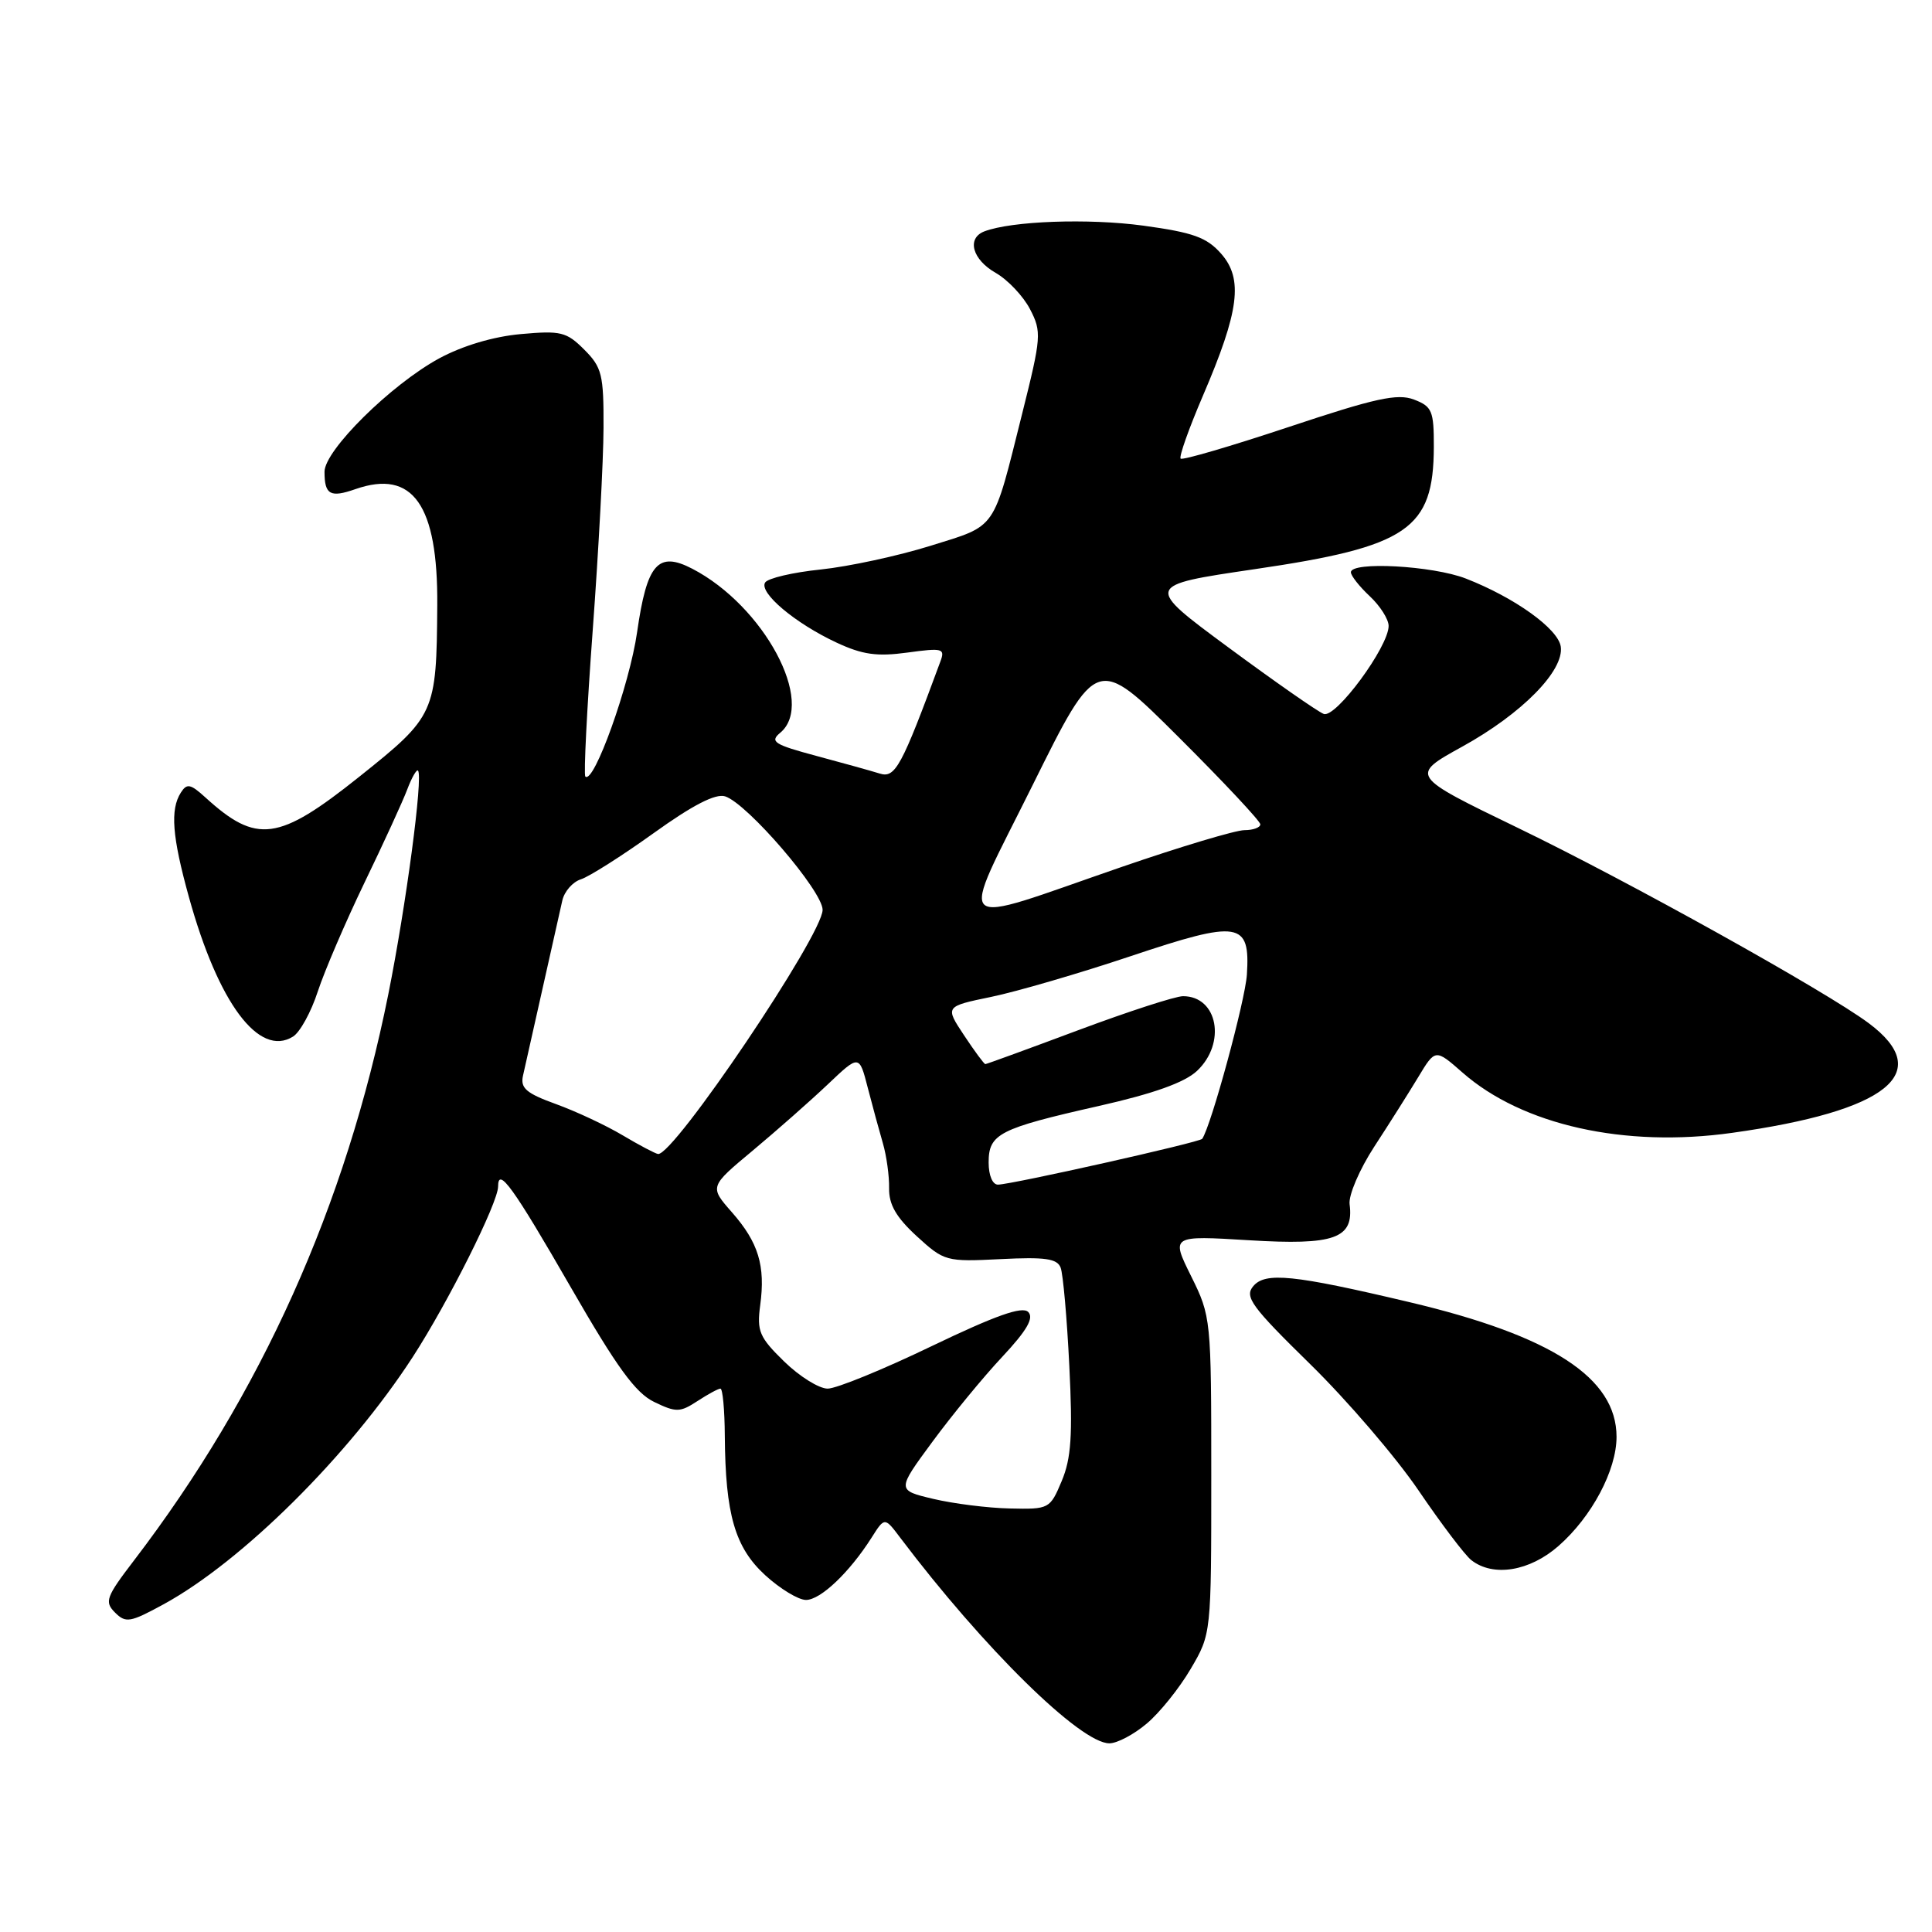 <?xml version="1.0" encoding="UTF-8" standalone="no"?>
<!DOCTYPE svg PUBLIC "-//W3C//DTD SVG 1.1//EN" "http://www.w3.org/Graphics/SVG/1.1/DTD/svg11.dtd" >
<svg xmlns="http://www.w3.org/2000/svg" xmlns:xlink="http://www.w3.org/1999/xlink" version="1.1" viewBox="0 0 256 256">
 <g >
 <path fill="currentColor"
d=" M 151.94 228.39 C 153.65 226.96 156.27 223.70 157.77 221.14 C 160.50 216.50 160.50 216.50 160.50 195.50 C 160.50 174.75 160.47 174.43 157.83 169.10 C 155.16 163.71 155.16 163.71 165.52 164.34 C 176.84 165.03 179.42 164.11 178.83 159.57 C 178.67 158.38 180.14 154.95 182.09 151.95 C 184.05 148.95 186.67 144.80 187.92 142.73 C 190.19 138.96 190.19 138.96 193.79 142.12 C 201.71 149.08 215.26 152.11 229.50 150.11 C 250.11 147.23 256.44 142.16 247.62 135.58 C 241.98 131.37 215.78 116.78 201.15 109.71 C 186.81 102.77 186.81 102.77 193.76 98.93 C 201.66 94.57 207.27 88.87 206.81 85.68 C 206.46 83.31 200.70 79.18 194.23 76.66 C 189.83 74.95 179.00 74.36 179.00 75.83 C 179.00 76.28 180.12 77.71 181.50 79.00 C 182.88 80.29 184.00 82.06 184.00 82.94 C 184.00 85.70 176.99 95.21 175.40 94.60 C 174.61 94.30 168.94 90.34 162.80 85.81 C 151.64 77.57 151.64 77.57 166.24 75.42 C 186.58 72.44 189.95 70.14 189.99 59.23 C 190.00 54.43 189.76 53.86 187.35 52.94 C 185.17 52.11 182.22 52.76 170.79 56.57 C 163.13 59.12 156.68 61.01 156.44 60.77 C 156.20 60.53 157.53 56.78 159.40 52.42 C 164.21 41.22 164.75 36.97 161.82 33.63 C 159.90 31.45 158.13 30.81 151.50 29.90 C 144.22 28.91 134.05 29.28 130.43 30.66 C 128.06 31.58 128.83 34.39 131.94 36.16 C 133.54 37.08 135.59 39.24 136.49 40.98 C 138.04 43.97 137.98 44.67 135.45 54.78 C 131.51 70.51 132.18 69.54 123.30 72.32 C 119.01 73.66 112.47 75.07 108.76 75.46 C 105.05 75.84 101.73 76.62 101.38 77.19 C 100.55 78.54 105.35 82.58 110.83 85.14 C 114.28 86.75 116.20 87.02 120.23 86.47 C 124.90 85.83 125.25 85.92 124.61 87.64 C 119.45 101.63 118.63 103.14 116.57 102.50 C 115.43 102.14 111.63 101.09 108.13 100.15 C 102.57 98.66 101.97 98.27 103.38 97.10 C 108.13 93.16 101.23 80.29 91.73 75.36 C 87.18 73.00 85.72 74.69 84.42 83.76 C 83.42 90.76 78.67 104.00 77.56 102.89 C 77.33 102.66 77.77 93.93 78.54 83.49 C 79.31 73.04 79.96 60.99 79.97 56.70 C 80.00 49.63 79.76 48.67 77.41 46.32 C 75.06 43.97 74.30 43.79 68.99 44.27 C 65.35 44.60 61.27 45.82 58.17 47.50 C 51.79 50.98 43.00 59.67 43.00 62.51 C 43.00 65.56 43.76 65.98 47.10 64.81 C 54.71 62.16 58.04 66.89 57.94 80.22 C 57.84 94.50 57.67 94.89 47.62 102.91 C 36.89 111.48 34.02 111.87 27.20 105.65 C 25.23 103.86 24.76 103.77 23.96 105.03 C 22.53 107.28 22.81 110.85 25.03 118.86 C 28.92 132.92 34.32 140.16 38.83 137.35 C 39.75 136.78 41.23 134.09 42.11 131.37 C 43.00 128.66 45.78 122.18 48.29 116.97 C 50.81 111.76 53.36 106.20 53.96 104.61 C 54.56 103.02 55.21 101.90 55.39 102.11 C 56.08 102.92 53.81 119.98 51.45 131.76 C 45.82 159.78 34.62 184.71 17.73 206.80 C 14.05 211.61 13.82 212.25 15.24 213.67 C 16.66 215.09 17.25 214.99 21.65 212.59 C 32.07 206.91 46.24 192.84 54.69 179.81 C 59.41 172.52 66.00 159.36 66.00 157.22 C 66.00 154.54 67.98 157.28 75.66 170.62 C 81.74 181.18 84.21 184.58 86.69 185.77 C 89.59 187.17 90.10 187.16 92.40 185.66 C 93.79 184.75 95.17 184.00 95.46 184.00 C 95.76 184.00 96.02 186.81 96.04 190.25 C 96.12 200.68 97.38 205.04 101.39 208.72 C 103.36 210.52 105.79 212.00 106.80 212.00 C 108.73 212.00 112.56 208.35 115.48 203.76 C 117.22 201.01 117.22 201.01 119.29 203.76 C 130.33 218.38 143.16 231.00 147.00 231.00 C 148.02 231.00 150.24 229.83 151.94 228.39 Z  M 206.52 204.84 C 210.92 200.98 214.20 194.81 214.20 190.39 C 214.20 182.57 205.63 177.00 186.71 172.53 C 171.37 168.90 167.64 168.52 166.05 170.44 C 164.88 171.84 165.84 173.15 173.62 180.77 C 178.52 185.57 184.98 193.10 187.97 197.50 C 190.96 201.90 194.10 206.05 194.95 206.72 C 197.85 209.00 202.69 208.21 206.52 204.84 Z  M 123.66 198.61 C 118.82 197.46 118.82 197.46 123.55 191.04 C 126.15 187.51 130.31 182.44 132.81 179.78 C 136.08 176.28 137.03 174.63 136.24 173.84 C 135.45 173.05 131.91 174.31 123.45 178.37 C 117.02 181.47 110.82 184.00 109.67 184.00 C 108.52 184.00 105.93 182.38 103.90 180.40 C 100.62 177.20 100.27 176.39 100.73 172.96 C 101.44 167.71 100.50 164.64 96.99 160.64 C 94.00 157.24 94.00 157.24 99.75 152.45 C 102.91 149.81 107.38 145.87 109.68 143.69 C 113.85 139.73 113.85 139.73 114.98 144.12 C 115.60 146.53 116.51 149.85 116.99 151.50 C 117.47 153.15 117.84 155.82 117.81 157.44 C 117.77 159.60 118.74 161.29 121.47 163.80 C 125.12 167.14 125.36 167.20 132.58 166.84 C 138.48 166.54 140.08 166.77 140.54 167.97 C 140.86 168.80 141.38 174.66 141.69 180.99 C 142.15 190.19 141.94 193.25 140.68 196.25 C 139.13 199.94 139.02 200.00 133.80 199.88 C 130.89 199.82 126.32 199.24 123.66 198.61 Z  M 131.00 154.04 C 131.00 150.24 132.36 149.54 145.59 146.55 C 152.86 144.91 156.97 143.44 158.61 141.90 C 162.52 138.22 161.36 132.00 156.76 132.00 C 155.75 132.00 149.51 134.03 142.89 136.50 C 136.28 138.97 130.73 141.00 130.56 141.00 C 130.40 141.00 129.13 139.28 127.74 137.18 C 125.21 133.36 125.21 133.36 131.35 132.09 C 134.73 131.39 143.04 128.97 149.81 126.70 C 164.23 121.87 165.67 122.10 165.22 129.14 C 164.99 132.60 160.50 149.13 159.30 150.90 C 158.99 151.36 134.19 156.92 132.25 156.97 C 131.52 156.99 131.00 155.76 131.00 154.04 Z  M 82.50 150.43 C 80.30 149.12 76.33 147.26 73.68 146.30 C 69.73 144.87 68.93 144.19 69.30 142.53 C 70.15 138.72 74.01 121.51 74.51 119.32 C 74.78 118.12 75.89 116.85 76.98 116.51 C 78.07 116.16 82.39 113.42 86.59 110.41 C 91.78 106.68 94.81 105.12 96.08 105.52 C 99.02 106.46 109.00 118.07 109.00 120.56 C 109.00 123.89 89.25 153.19 87.19 152.91 C 86.81 152.85 84.70 151.74 82.50 150.43 Z  M 136.86 103.97 C 145.34 86.87 145.34 86.87 156.17 97.67 C 162.13 103.61 167.00 108.81 167.00 109.23 C 167.00 109.65 166.05 110.00 164.89 110.00 C 163.73 110.00 156.42 112.19 148.64 114.87 C 125.70 122.78 126.95 123.95 136.86 103.97 Z "/>
</g>
</svg>